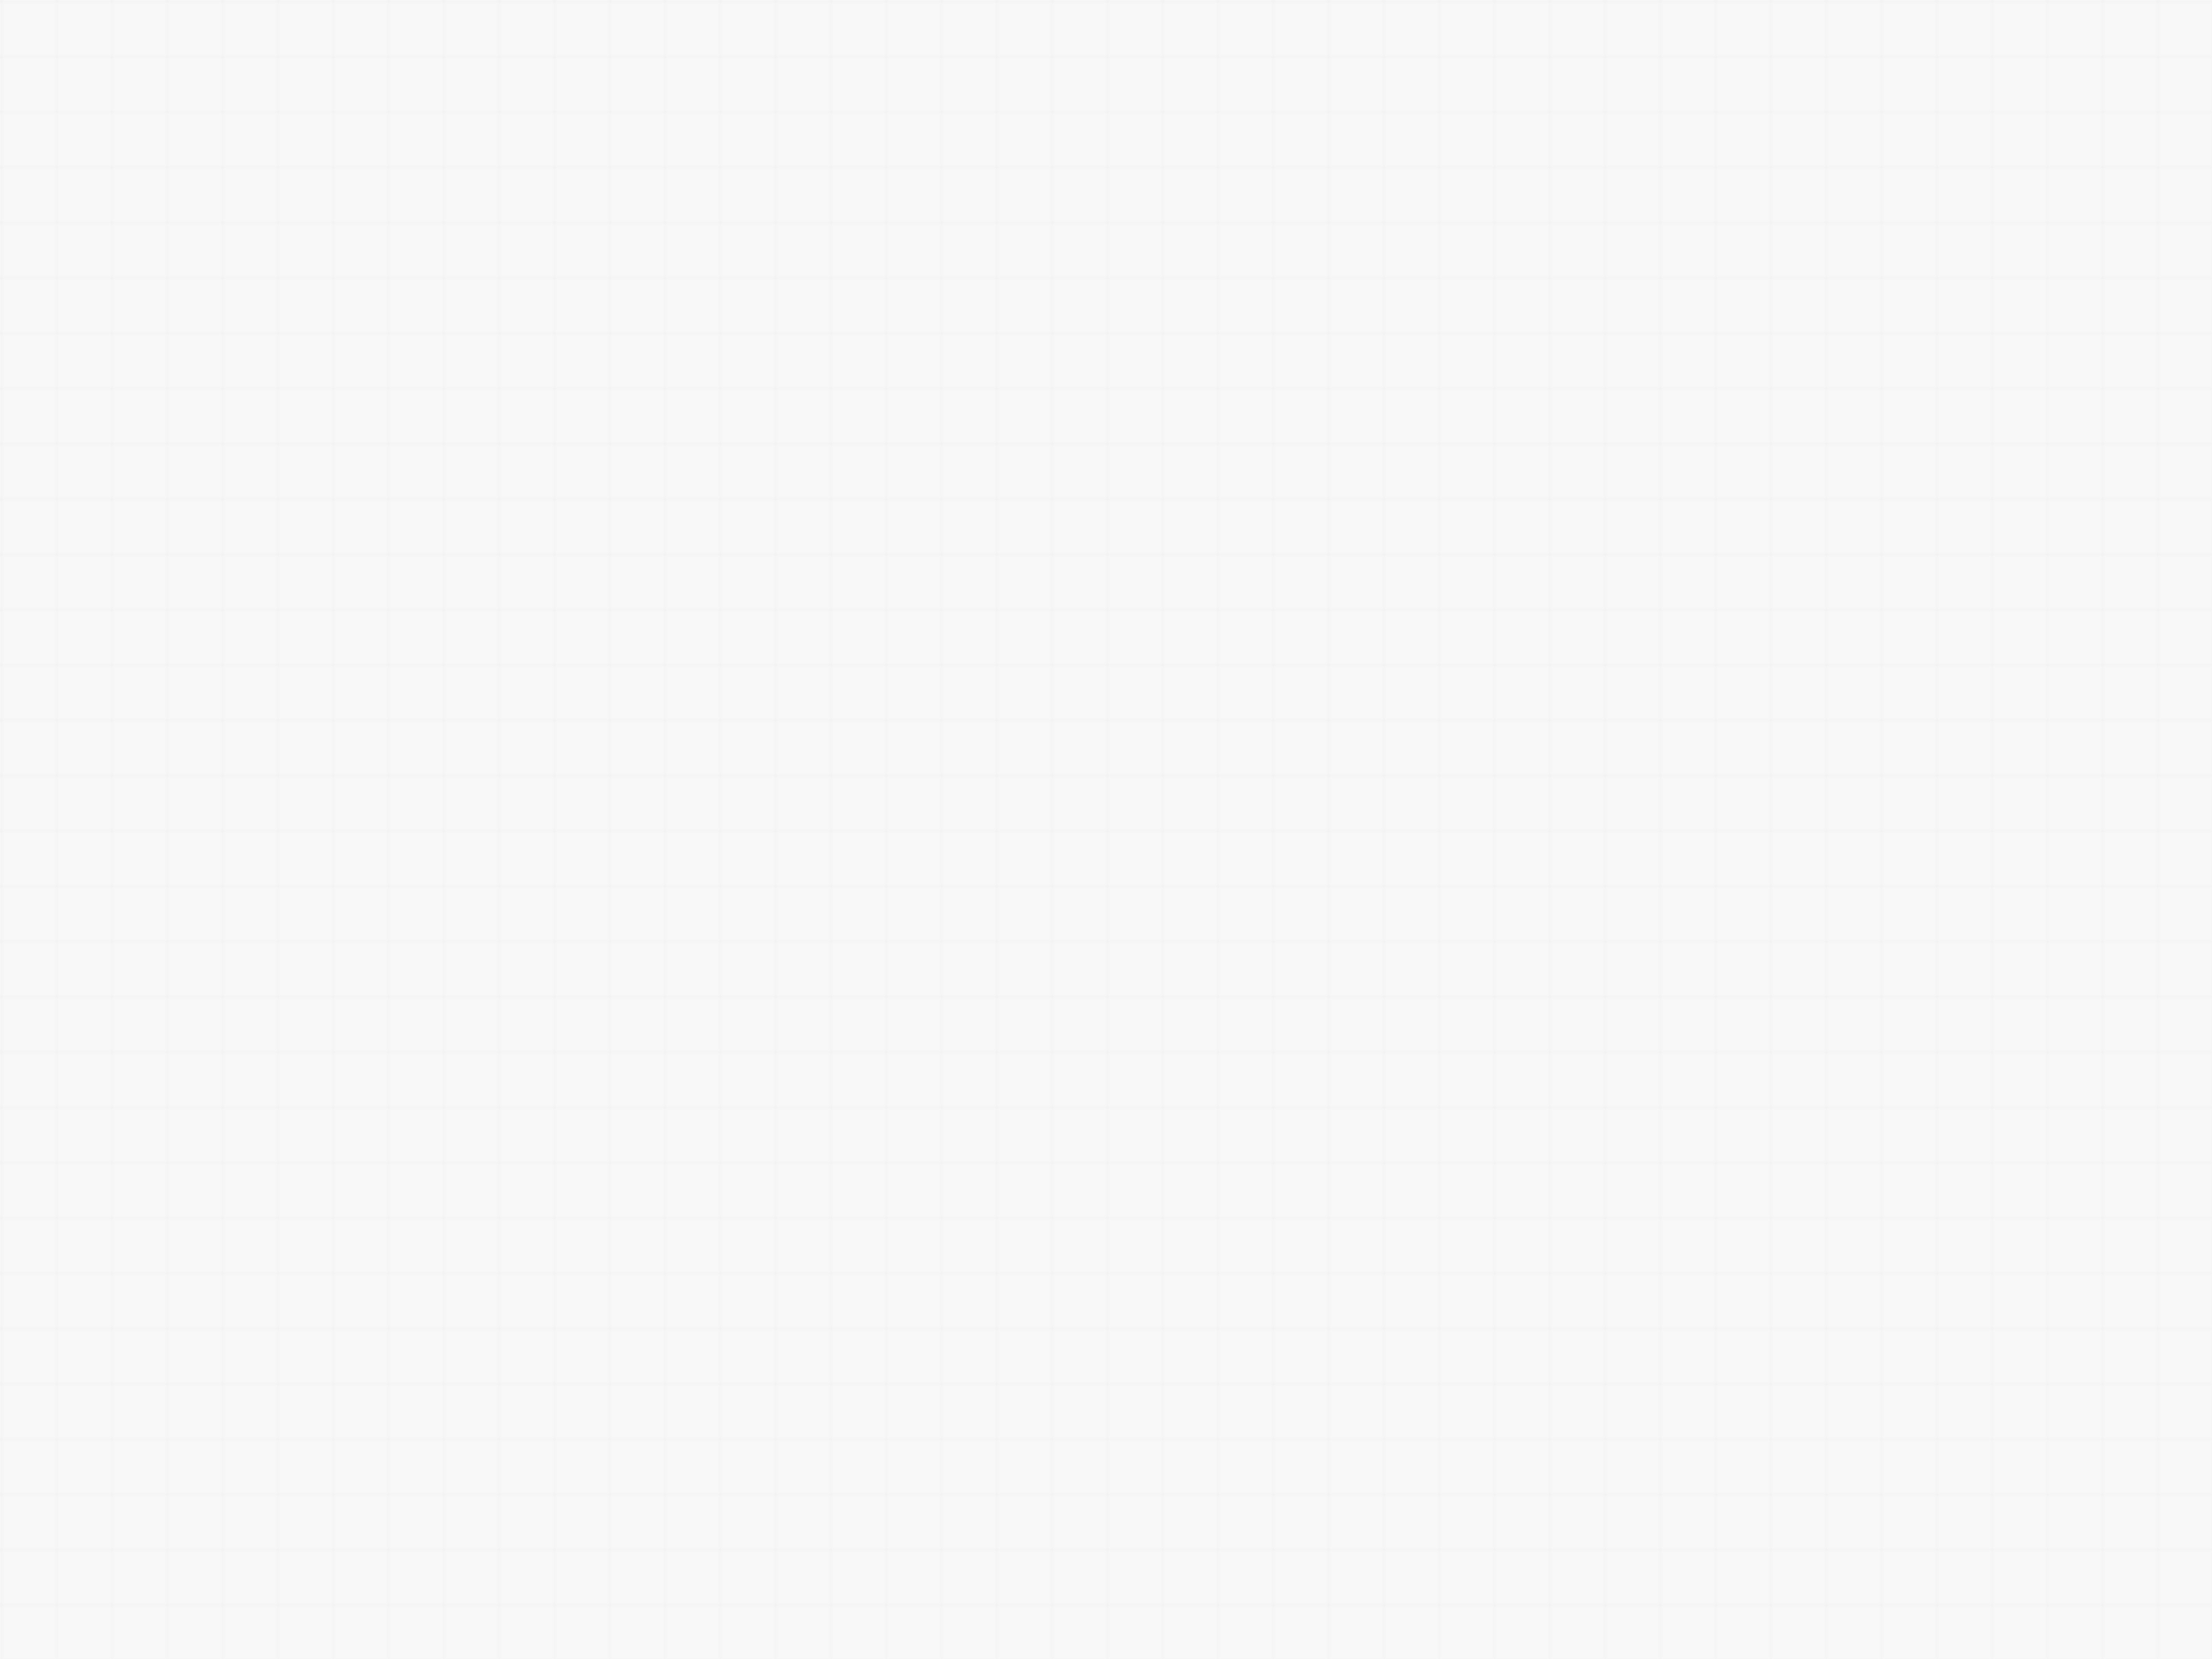 <svg width="800" height="600" viewBox="0 0 800 600" xmlns="http://www.w3.org/2000/svg">
    <style>
        .swatch rect {
            transition: all 0.3s ease;
            cursor: pointer;
        }
        .swatch rect:hover {
            transform: translateY(-2px);
            filter: drop-shadow(0 4px 6px rgba(0,0,0,0.1));
        }
        .swatch text {
            pointer-events: none;
            user-select: none;
        }
        .section-title {
            font-family: Arial, sans-serif;
            font-weight: bold;
            font-size: 16px;
        }
        @media (prefers-reduced-motion: reduce) {
            .swatch rect {
                transition: none;
            }
        }
    </style>

    <!-- Accessible title -->
    <title>Necrotic Bloom Color Palette</title>
    <desc>A comprehensive color palette featuring core, dark mode, and light mode variations of the Necrotic Bloom theme.</desc>

    <!-- Background with subtle grid -->
    <rect width="800" height="600" fill="#F8F8F8"/>
    <pattern id="grid" width="20" height="20" patternUnits="userSpaceOnUse">
        <path d="M 20 0 L 0 0 0 20" fill="none" stroke="#E0E0E0" stroke-width="0.5"/>
    </pattern>
    <rect width="800" height="600" fill="url(#grid)" opacity="0.5"/>

    <!-- Rest of the SVG content remains the same, but remove CDATA script section -->
</svg> 